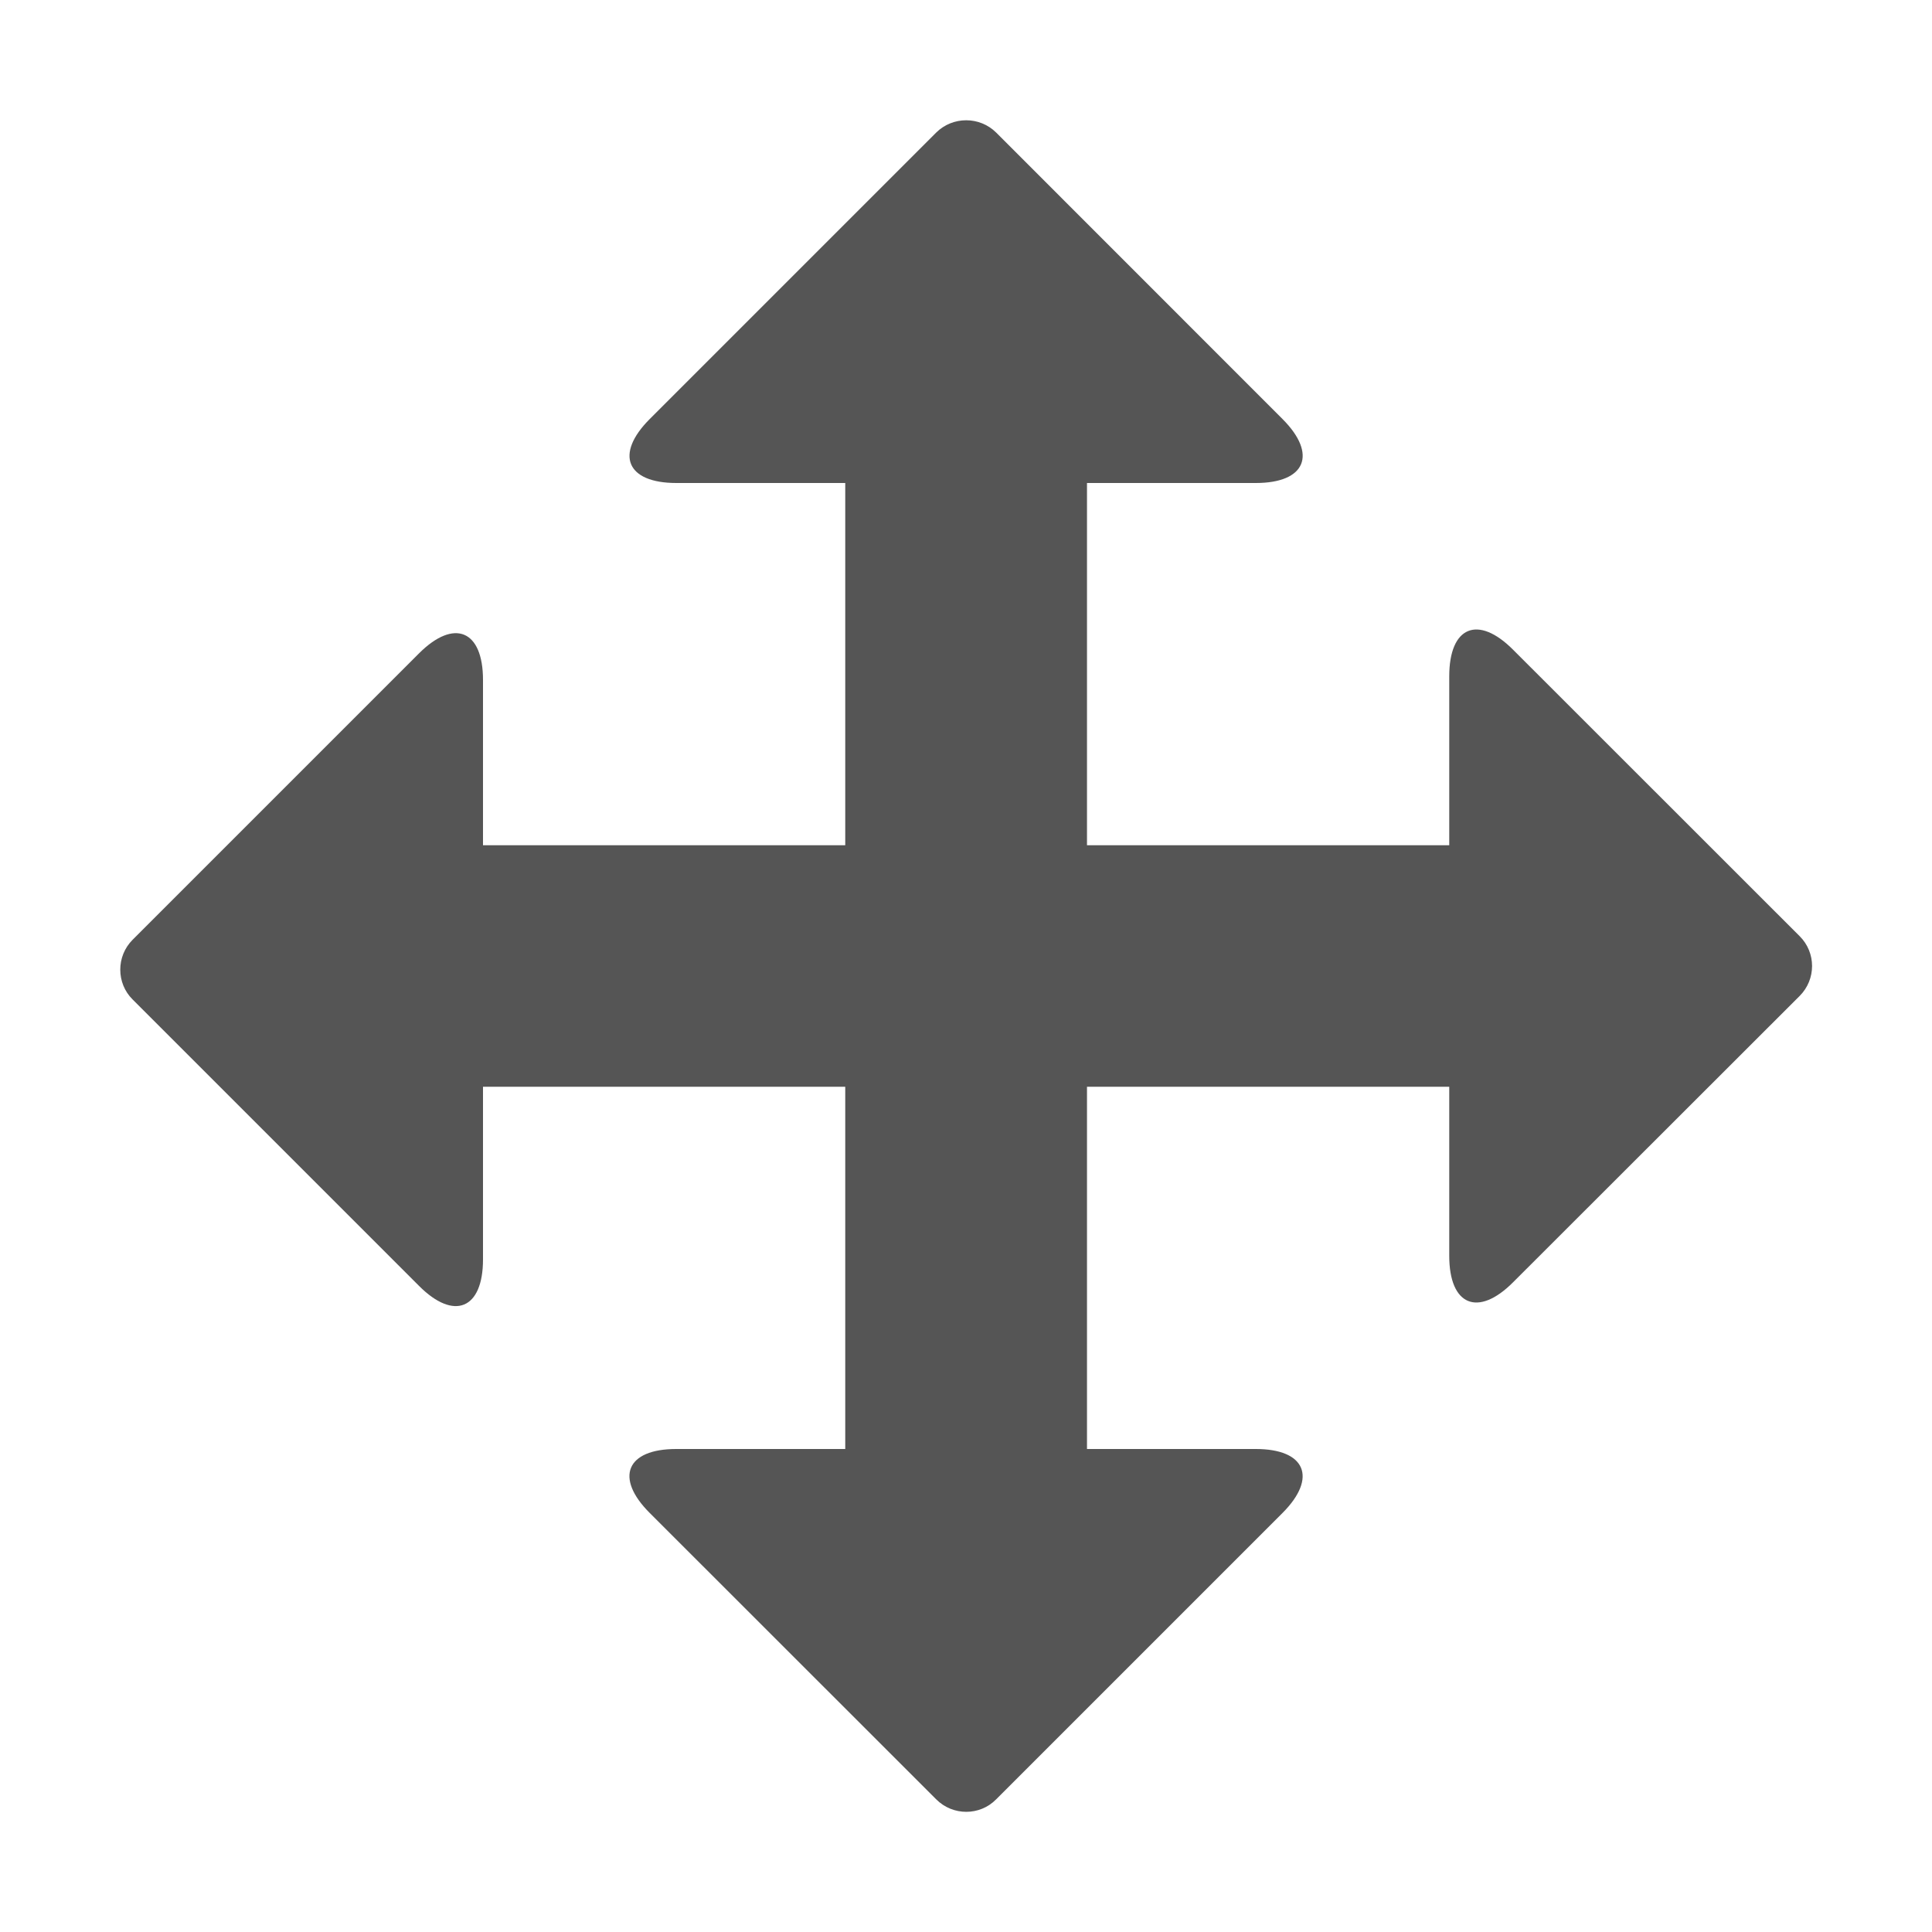 <svg xmlns="http://www.w3.org/2000/svg" width="16" height="16">
    <path fill="#555555" d="M14.904 7.753l-2.373-2.372c-.291-.292-.529-.193-.529.22v1.399h-3v-3h1.398c.414 0 .512-.239.221-.53l-2.371-2.372c-.137-.136-.36-.136-.497 0l-2.372 2.372c-.292.292-.193.53.22.53h1.399v3h-3v-1.369c0-.413-.239-.511-.53-.22l-2.372 2.372c-.136.136-.136.359 0 .494l2.372 2.372c.291.292.53.192.53-.219v-1.43h3v3h-1.4c-.413 0-.511.238-.22.529l2.374 2.373c.137.137.36.137.495 0l2.373-2.373c.29-.291.19-.529-.222-.529h-1.398v-3h3v1.4c0 .412.238.511.529.219l2.373-2.371c.137-.137.137-.359 0-.495z"/>
</svg>